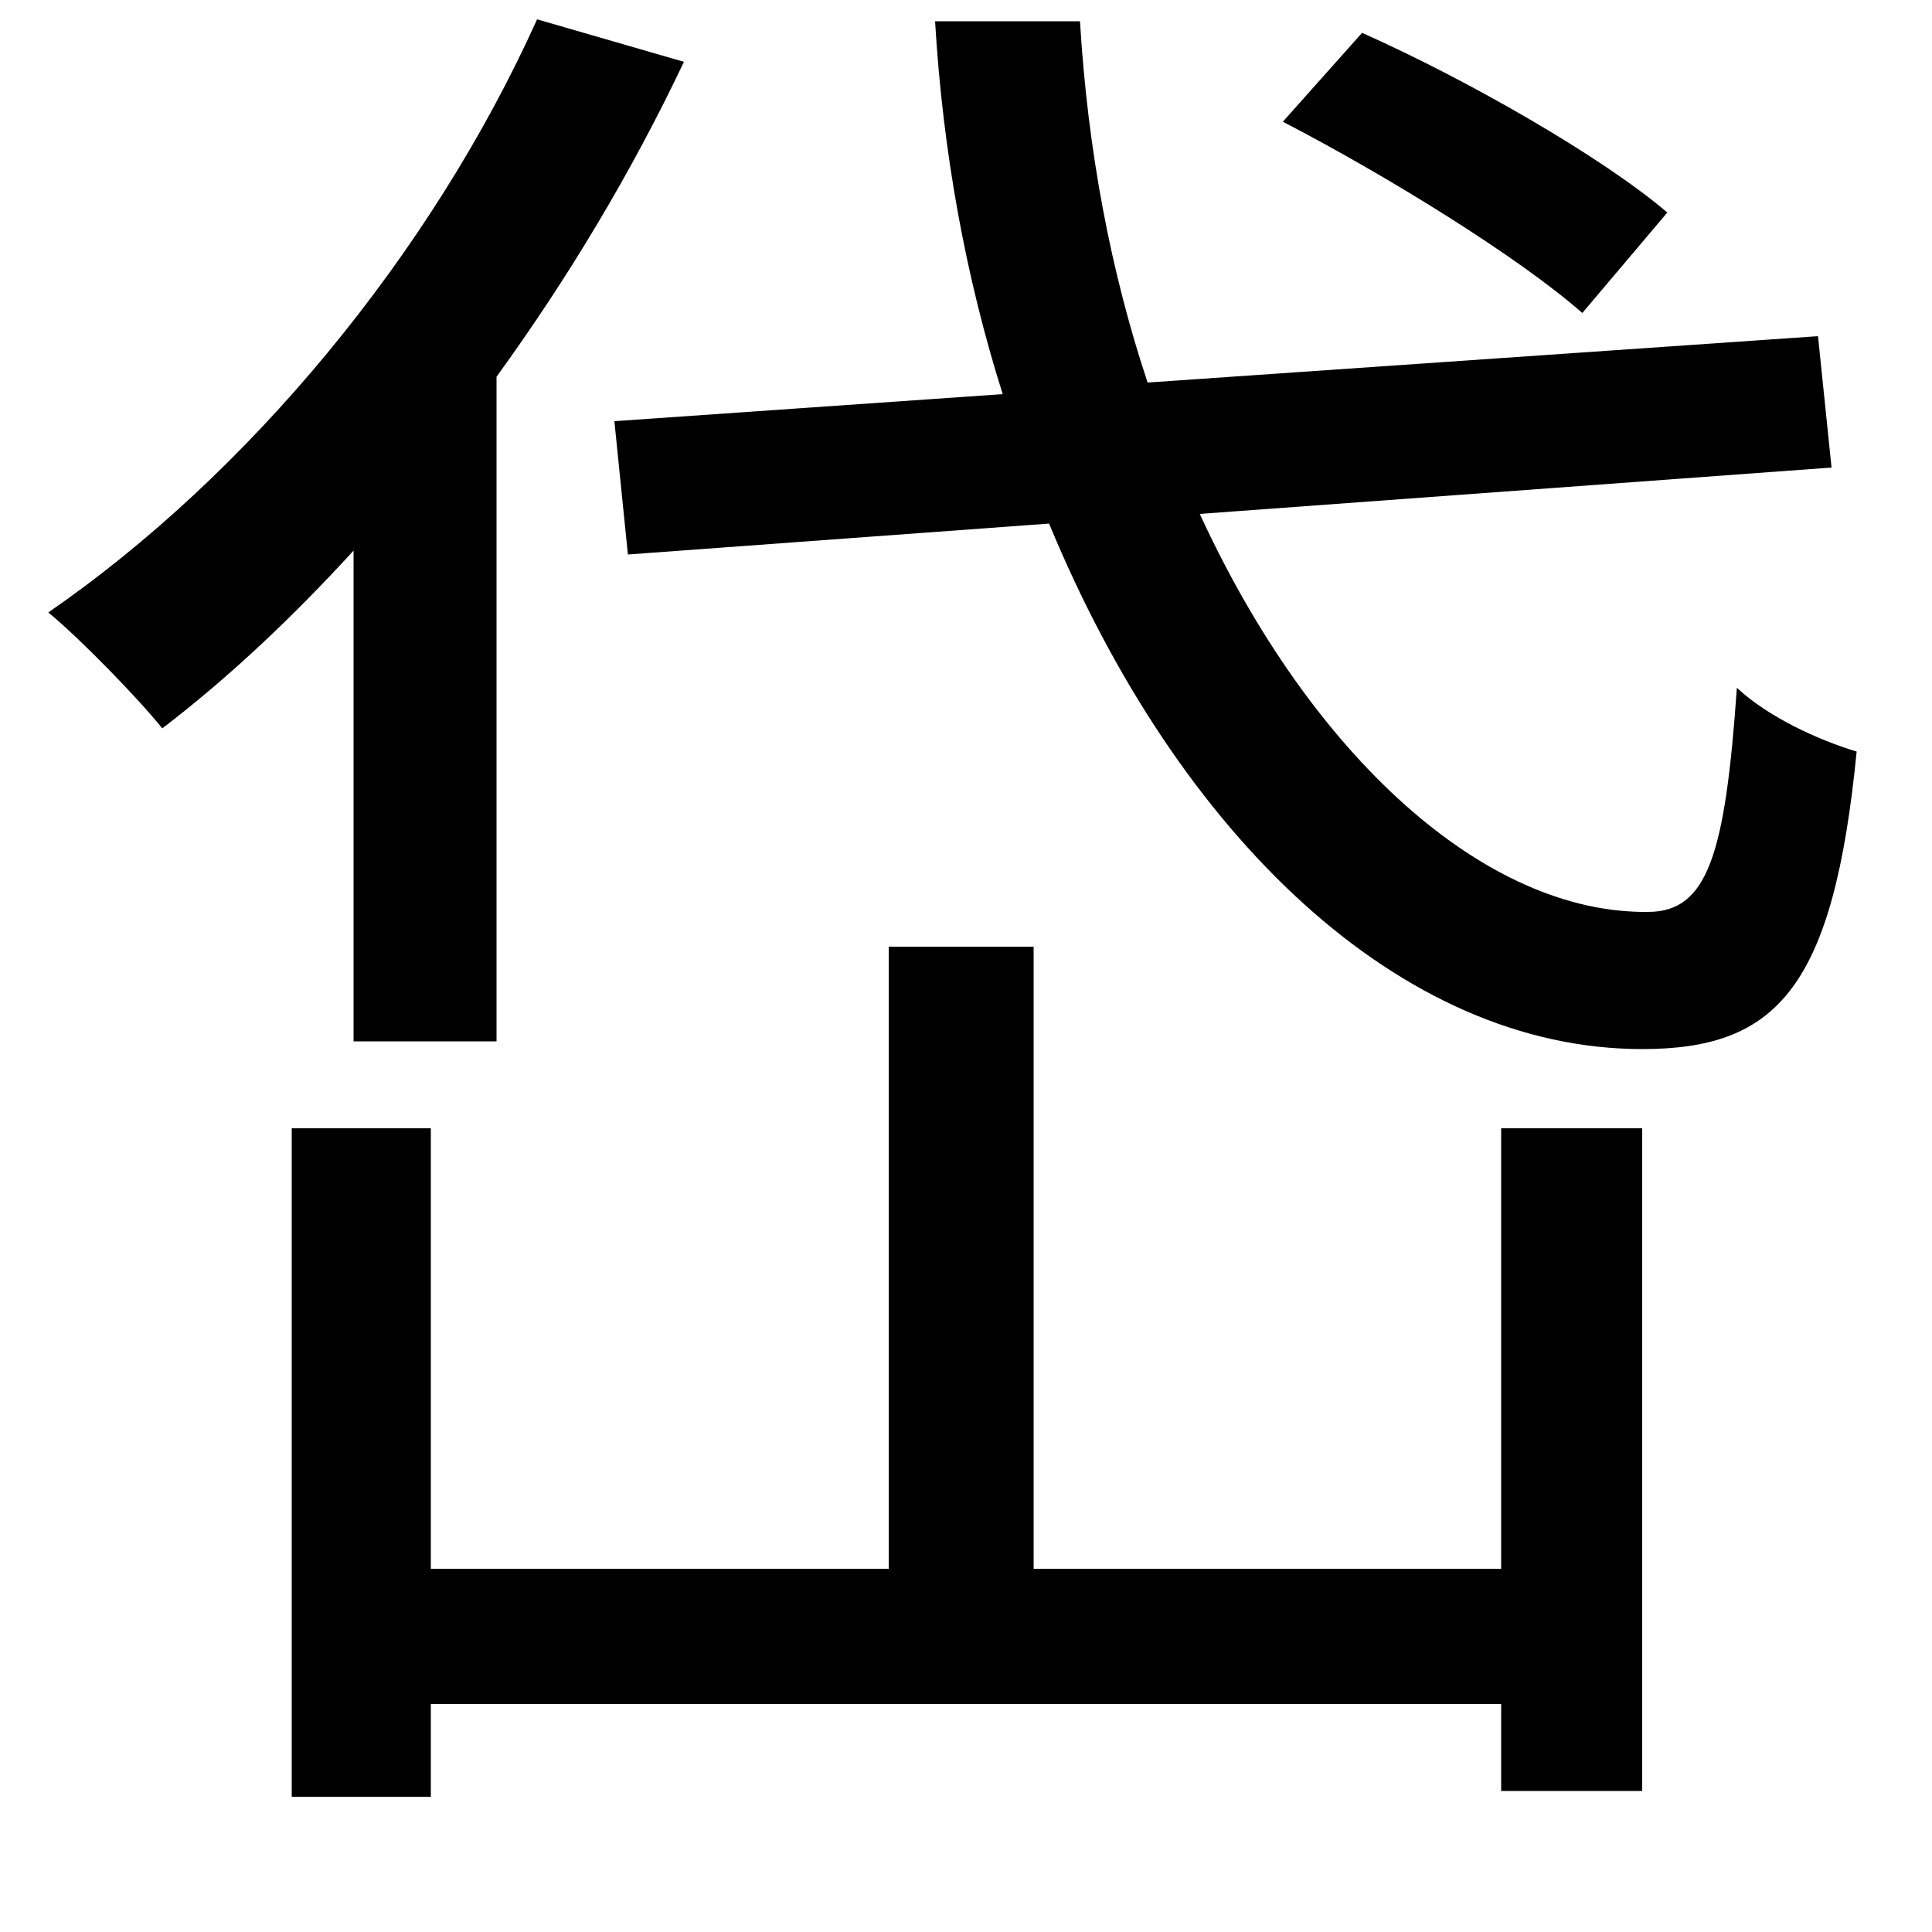 <svg xmlns="http://www.w3.org/2000/svg"
    viewBox="0 0 1000 1000">
  <!--
© 2014-2021 Adobe (http://www.adobe.com/).
Noto is a trademark of Google Inc.
This Font Software is licensed under the SIL Open Font License, Version 1.1. This Font Software is distributed on an "AS IS" BASIS, WITHOUT WARRANTIES OR CONDITIONS OF ANY KIND, either express or implied. See the SIL Open Font License for the specific language, permissions and limitations governing your use of this Font Software.
http://scripts.sil.org/OFL
  -->
<path d="M664 63C718 91 786 133 819 162L863 110C829 81 759 41 705 17ZM484 11C488 79 500 144 519 204L318 218 325 287 543 271C610 433 725 543 850 543 920 543 949 511 961 389 941 383 915 371 899 356 893 442 884 472 853 472 769 473 679 392 621 266L948 242 941 174 594 198C575 141 563 78 559 11ZM777 584L777 812 535 812 535 490 460 490 460 812 223 812 223 584 151 584 151 930 223 930 223 882 777 882 777 927 850 927 850 584ZM278 10C223 132 128 246 25 317 42 331 72 362 84 377 118 351 151 320 183 285L183 539 257 539 257 195C294 144 327 89 354 32Z"/>
</svg>